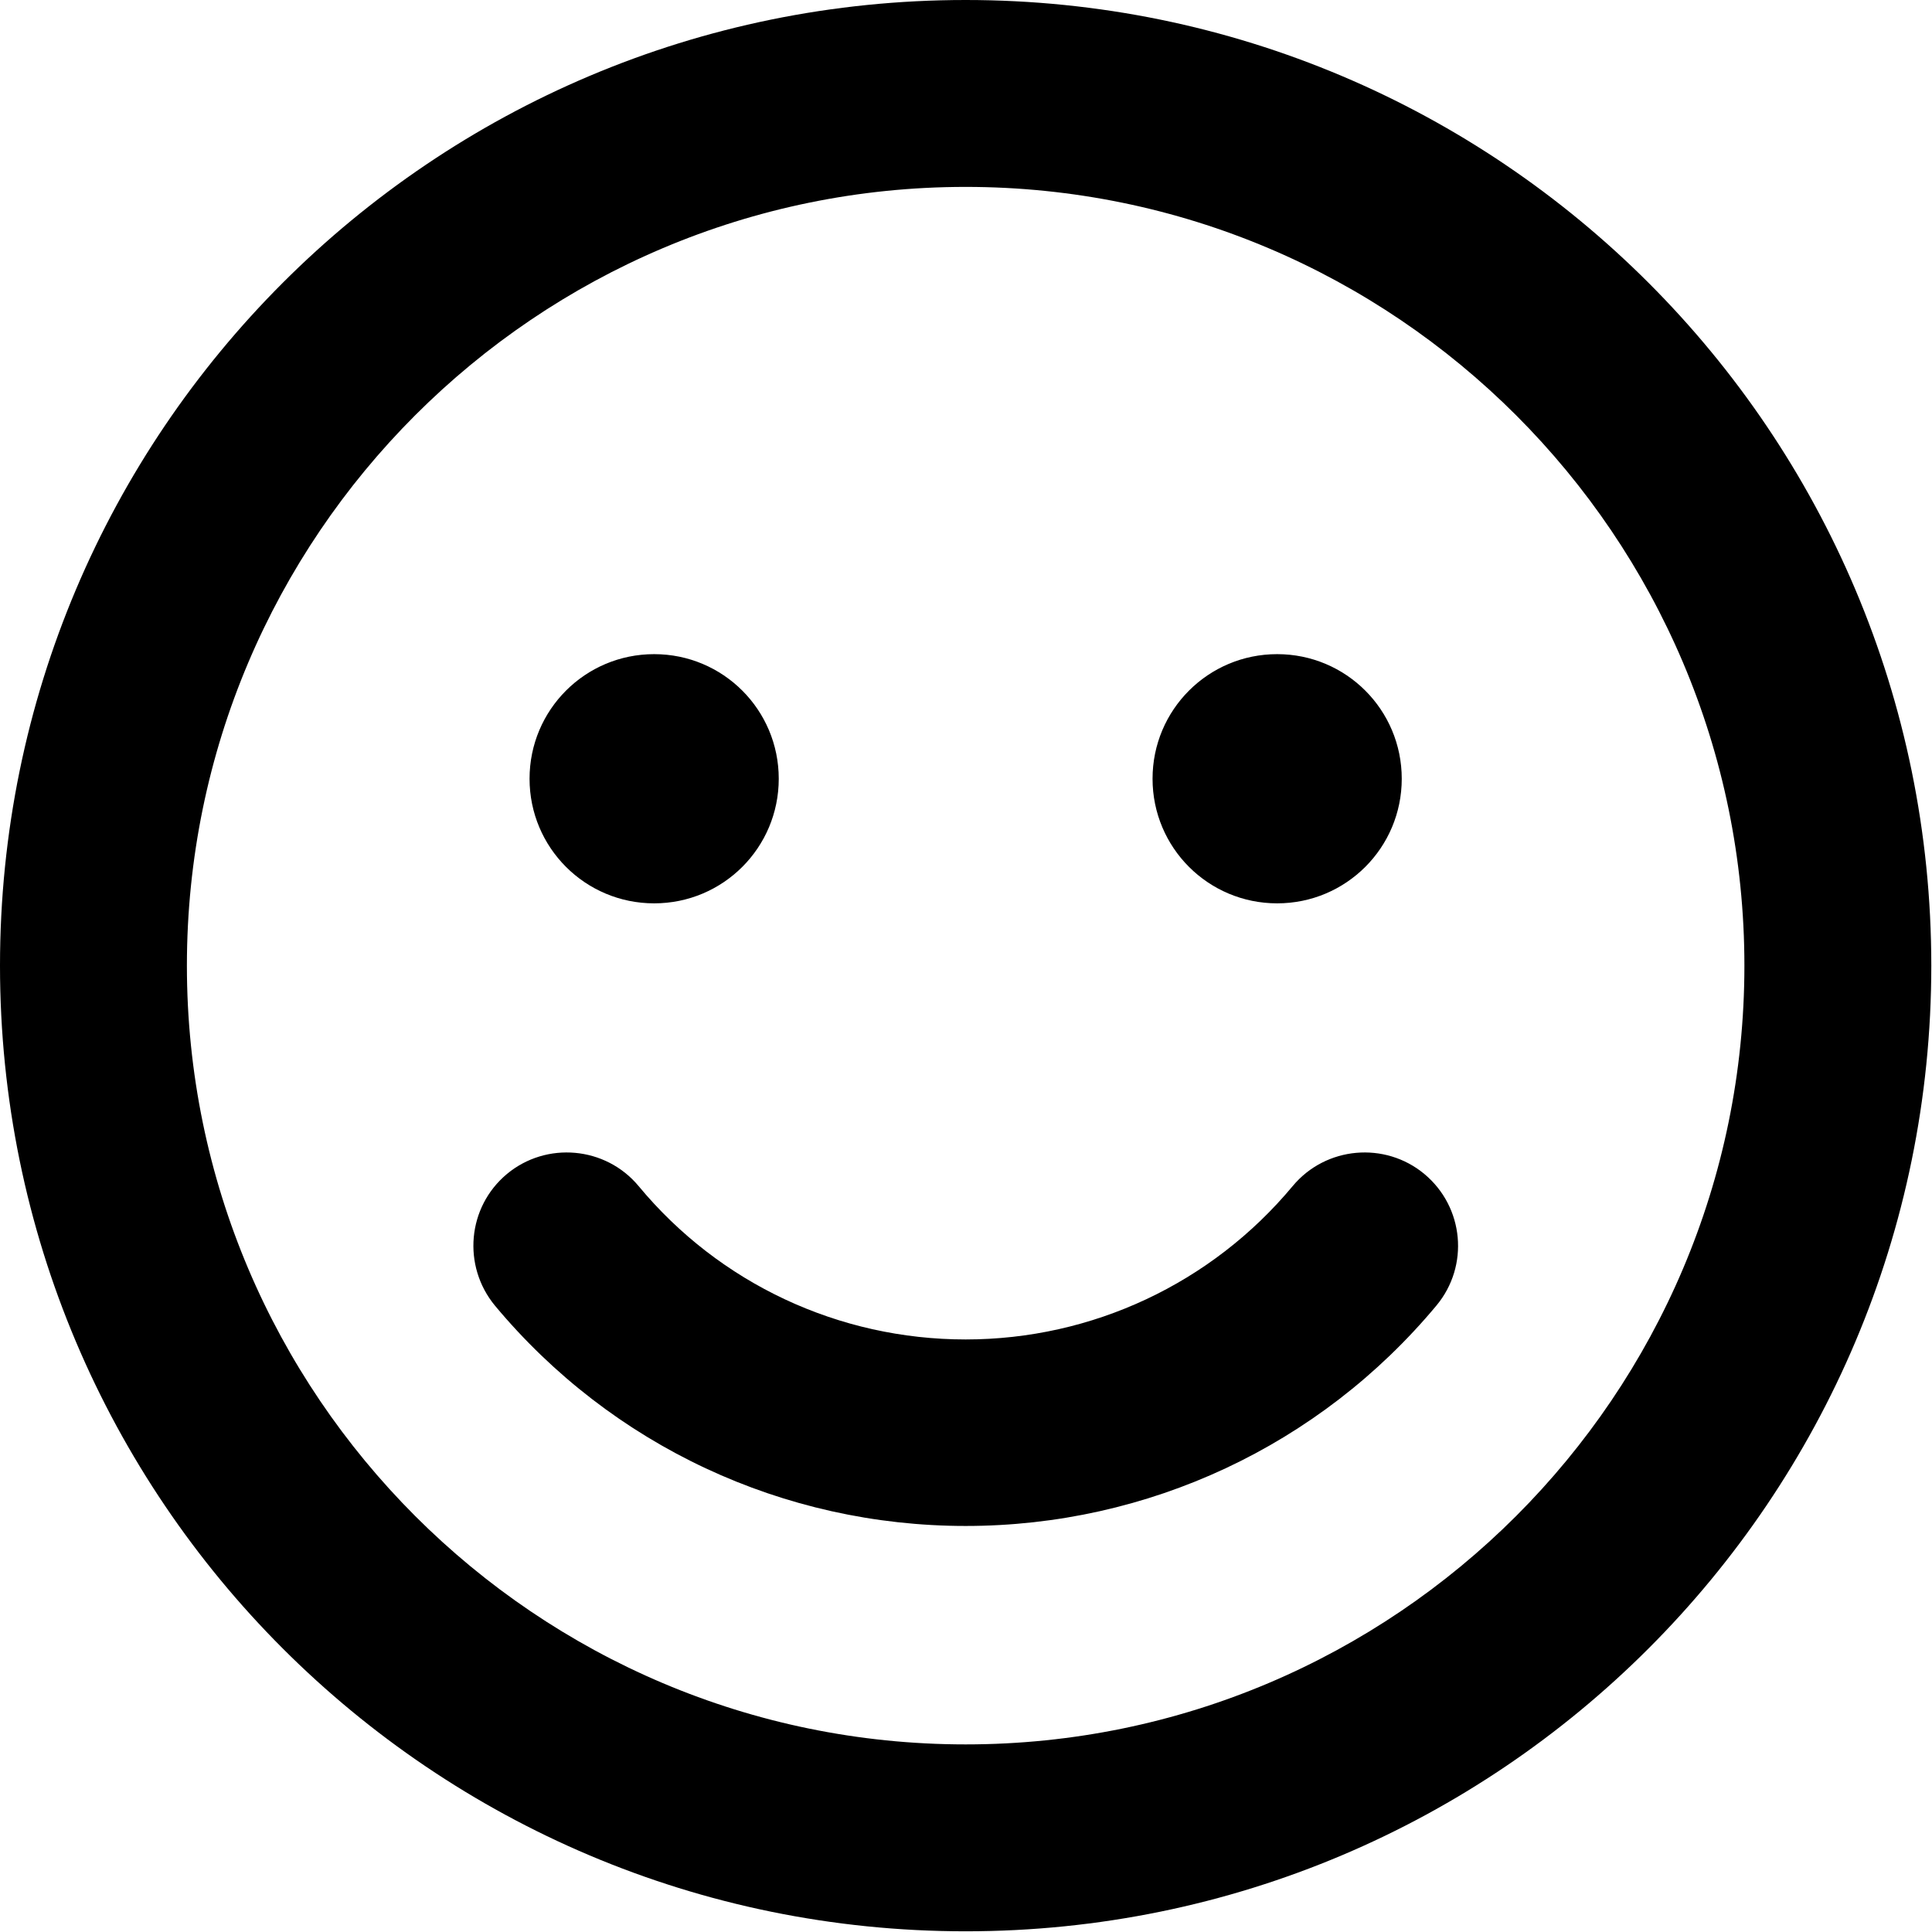 <svg width="430" height="430" viewBox="0 0 430 430" fill="none" xmlns="http://www.w3.org/2000/svg">
<path d="M214.922 0C96.195 0 0 96.195 0 214.922C0 333.649 96.195 429.844 214.922 429.844C333.649 429.844 429.844 333.649 429.844 214.922C429.844 96.195 333.649 0 214.922 0ZM214.922 388.246C119.334 388.246 41.598 310.51 41.598 214.922C41.598 119.334 119.334 41.598 214.922 41.598C310.51 41.598 388.246 119.334 388.246 214.922C388.246 310.51 310.51 388.246 214.922 388.246ZM145.592 201.056C160.932 201.056 173.324 188.663 173.324 173.324C173.324 157.985 160.932 145.592 145.592 145.592C130.253 145.592 117.861 157.985 117.861 173.324C117.861 188.663 130.253 201.056 145.592 201.056ZM284.252 201.056C299.591 201.056 311.984 188.663 311.984 173.324C311.984 157.985 299.591 145.592 284.252 145.592C268.913 145.592 256.52 157.985 256.52 173.324C256.52 188.663 268.913 201.056 284.252 201.056ZM287.718 263.973C269.693 285.638 243.087 298.118 214.922 298.118C186.757 298.118 160.152 285.725 142.126 263.973C134.76 255.133 121.587 254.007 112.834 261.286C103.995 268.653 102.868 281.739 110.148 290.578C136.146 321.777 174.364 339.629 214.922 339.629C255.48 339.629 293.698 321.777 319.697 290.578C327.063 281.739 325.85 268.653 317.01 261.286C308.257 254.007 295.085 255.133 287.718 263.973Z" fill="black"/>
</svg>
